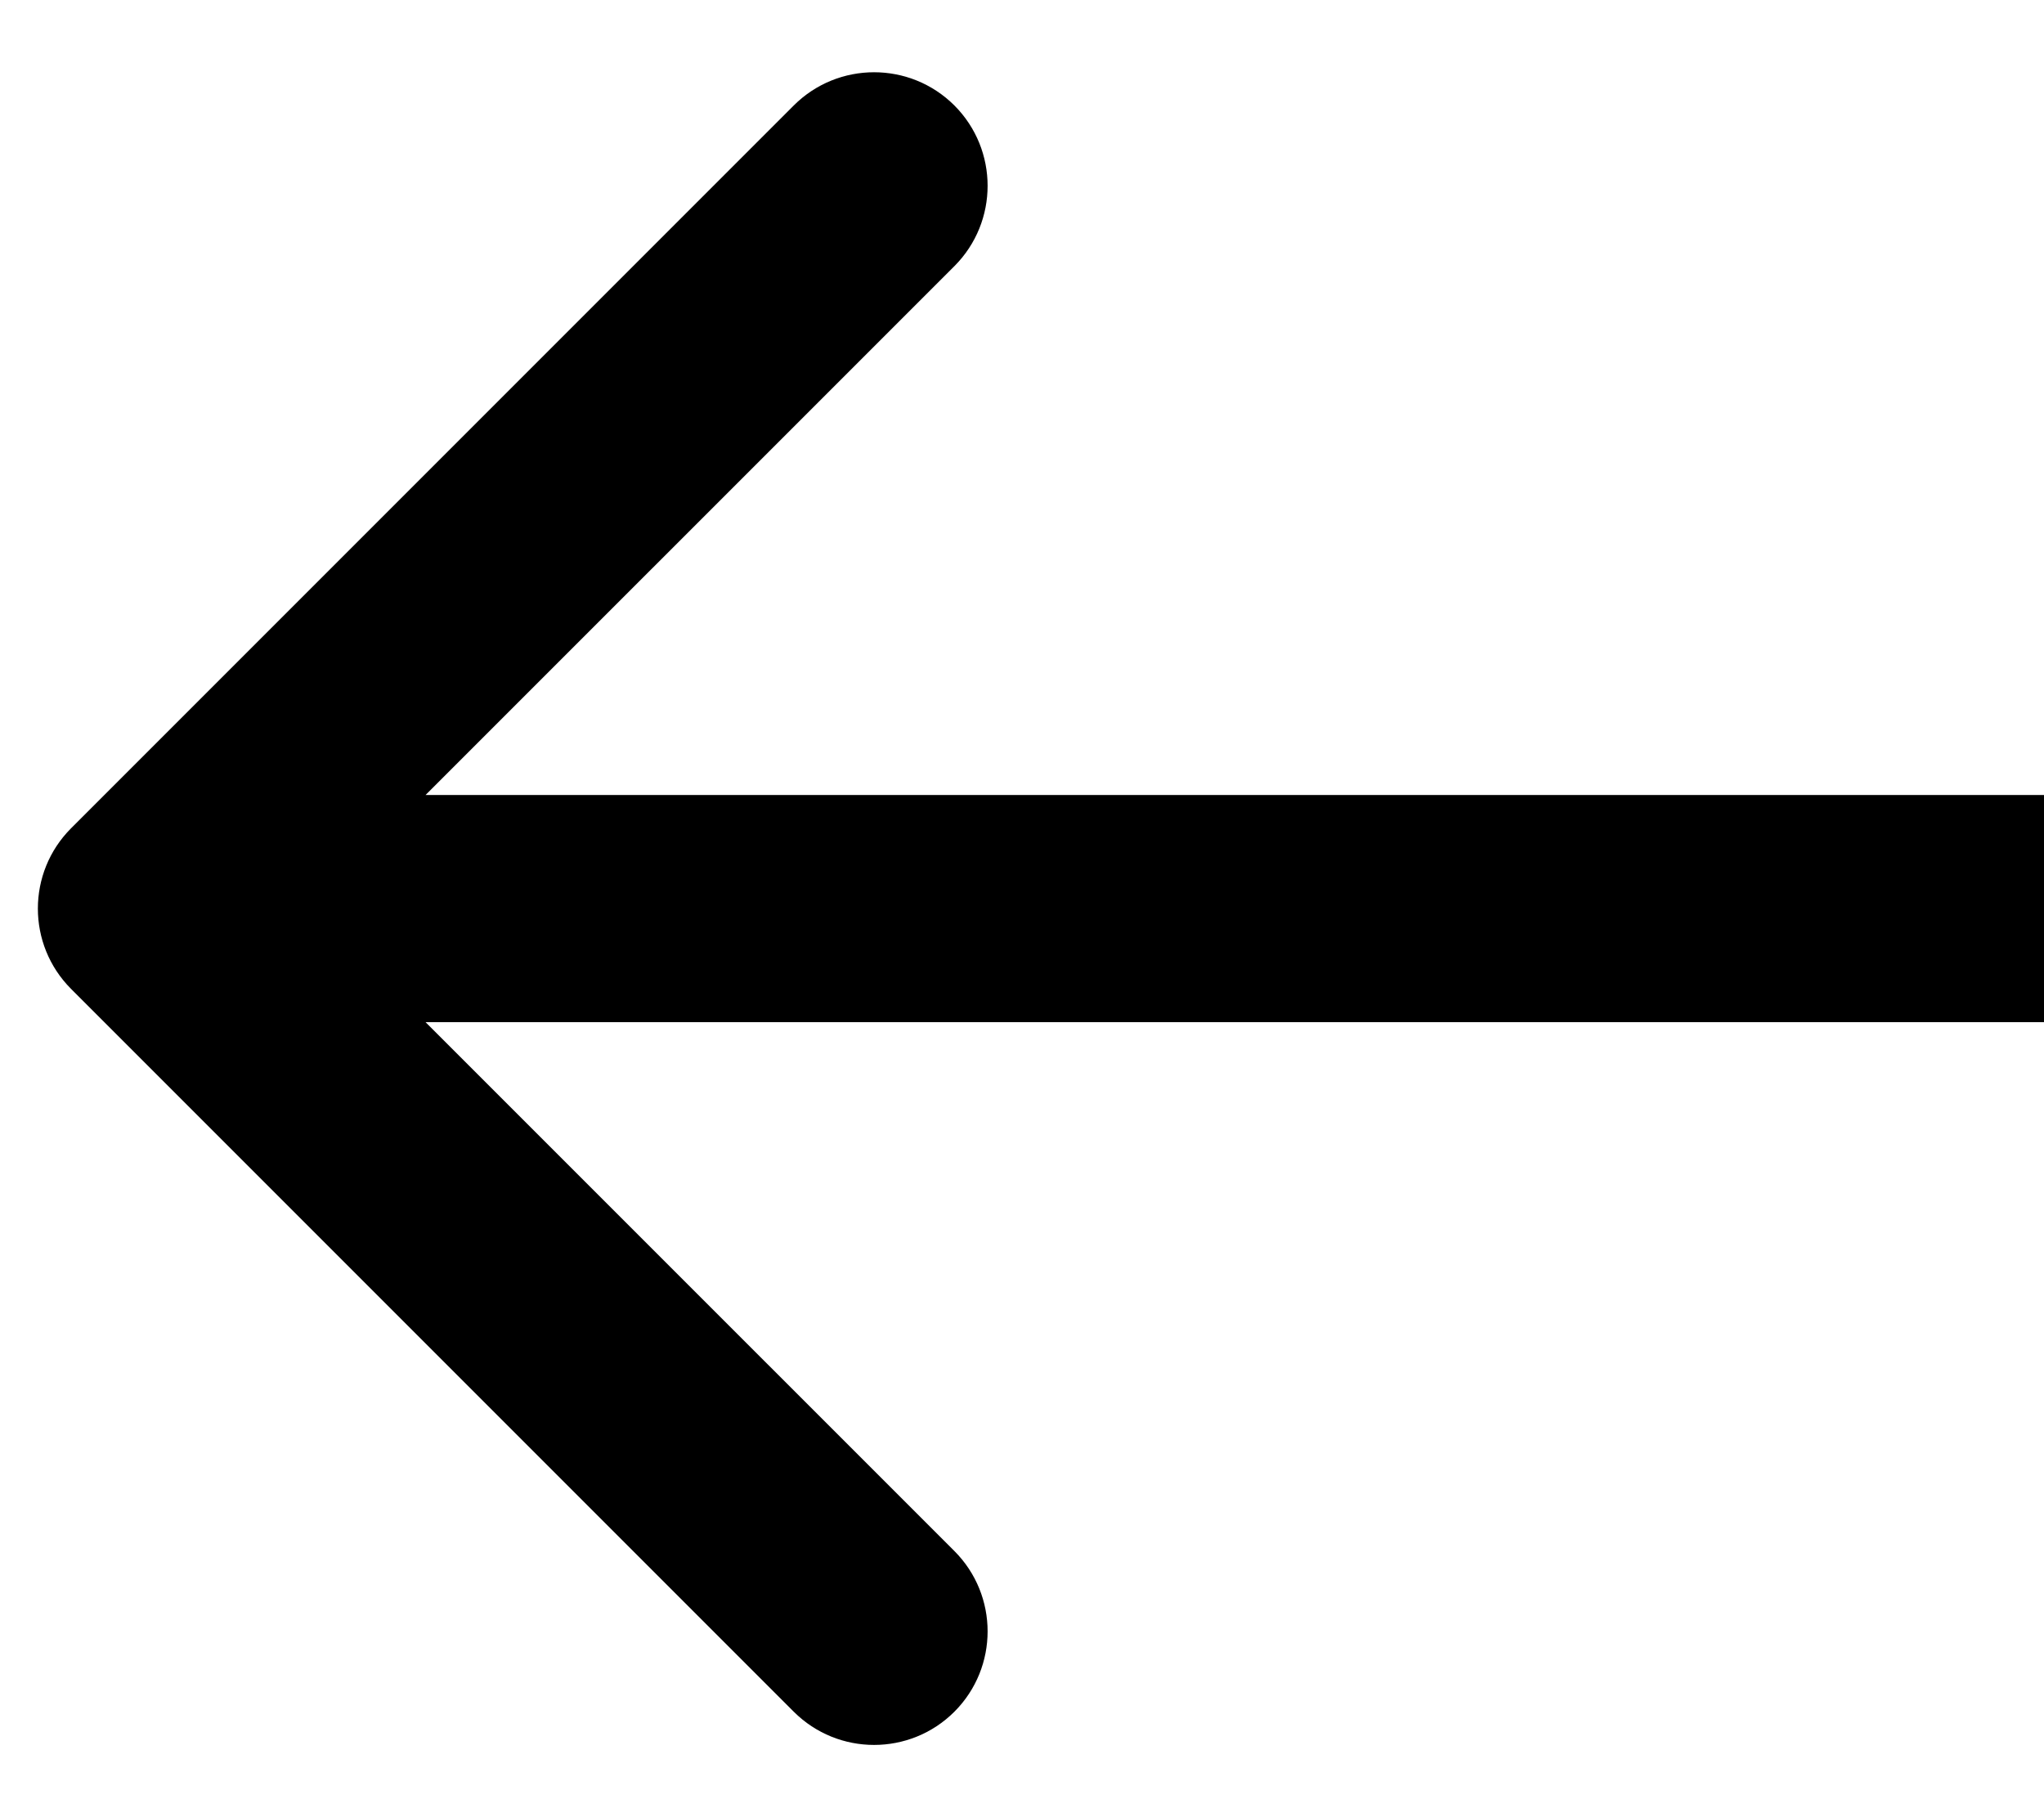 <svg width="27" height="24" viewBox="0 0 27 24" fill="none" xmlns="http://www.w3.org/2000/svg">
<path id="Arrow 2" d="M0.939 13.061C0.354 12.475 0.354 11.525 0.939 10.939L10.485 1.393C11.071 0.808 12.021 0.808 12.607 1.393C13.192 1.979 13.192 2.929 12.607 3.515L4.121 12L12.607 20.485C13.192 21.071 13.192 22.021 12.607 22.607C12.021 23.192 11.071 23.192 10.485 22.607L0.939 13.061ZM27 13.5H2V10.5H27V13.5Z" fill="black"/>
</svg>
